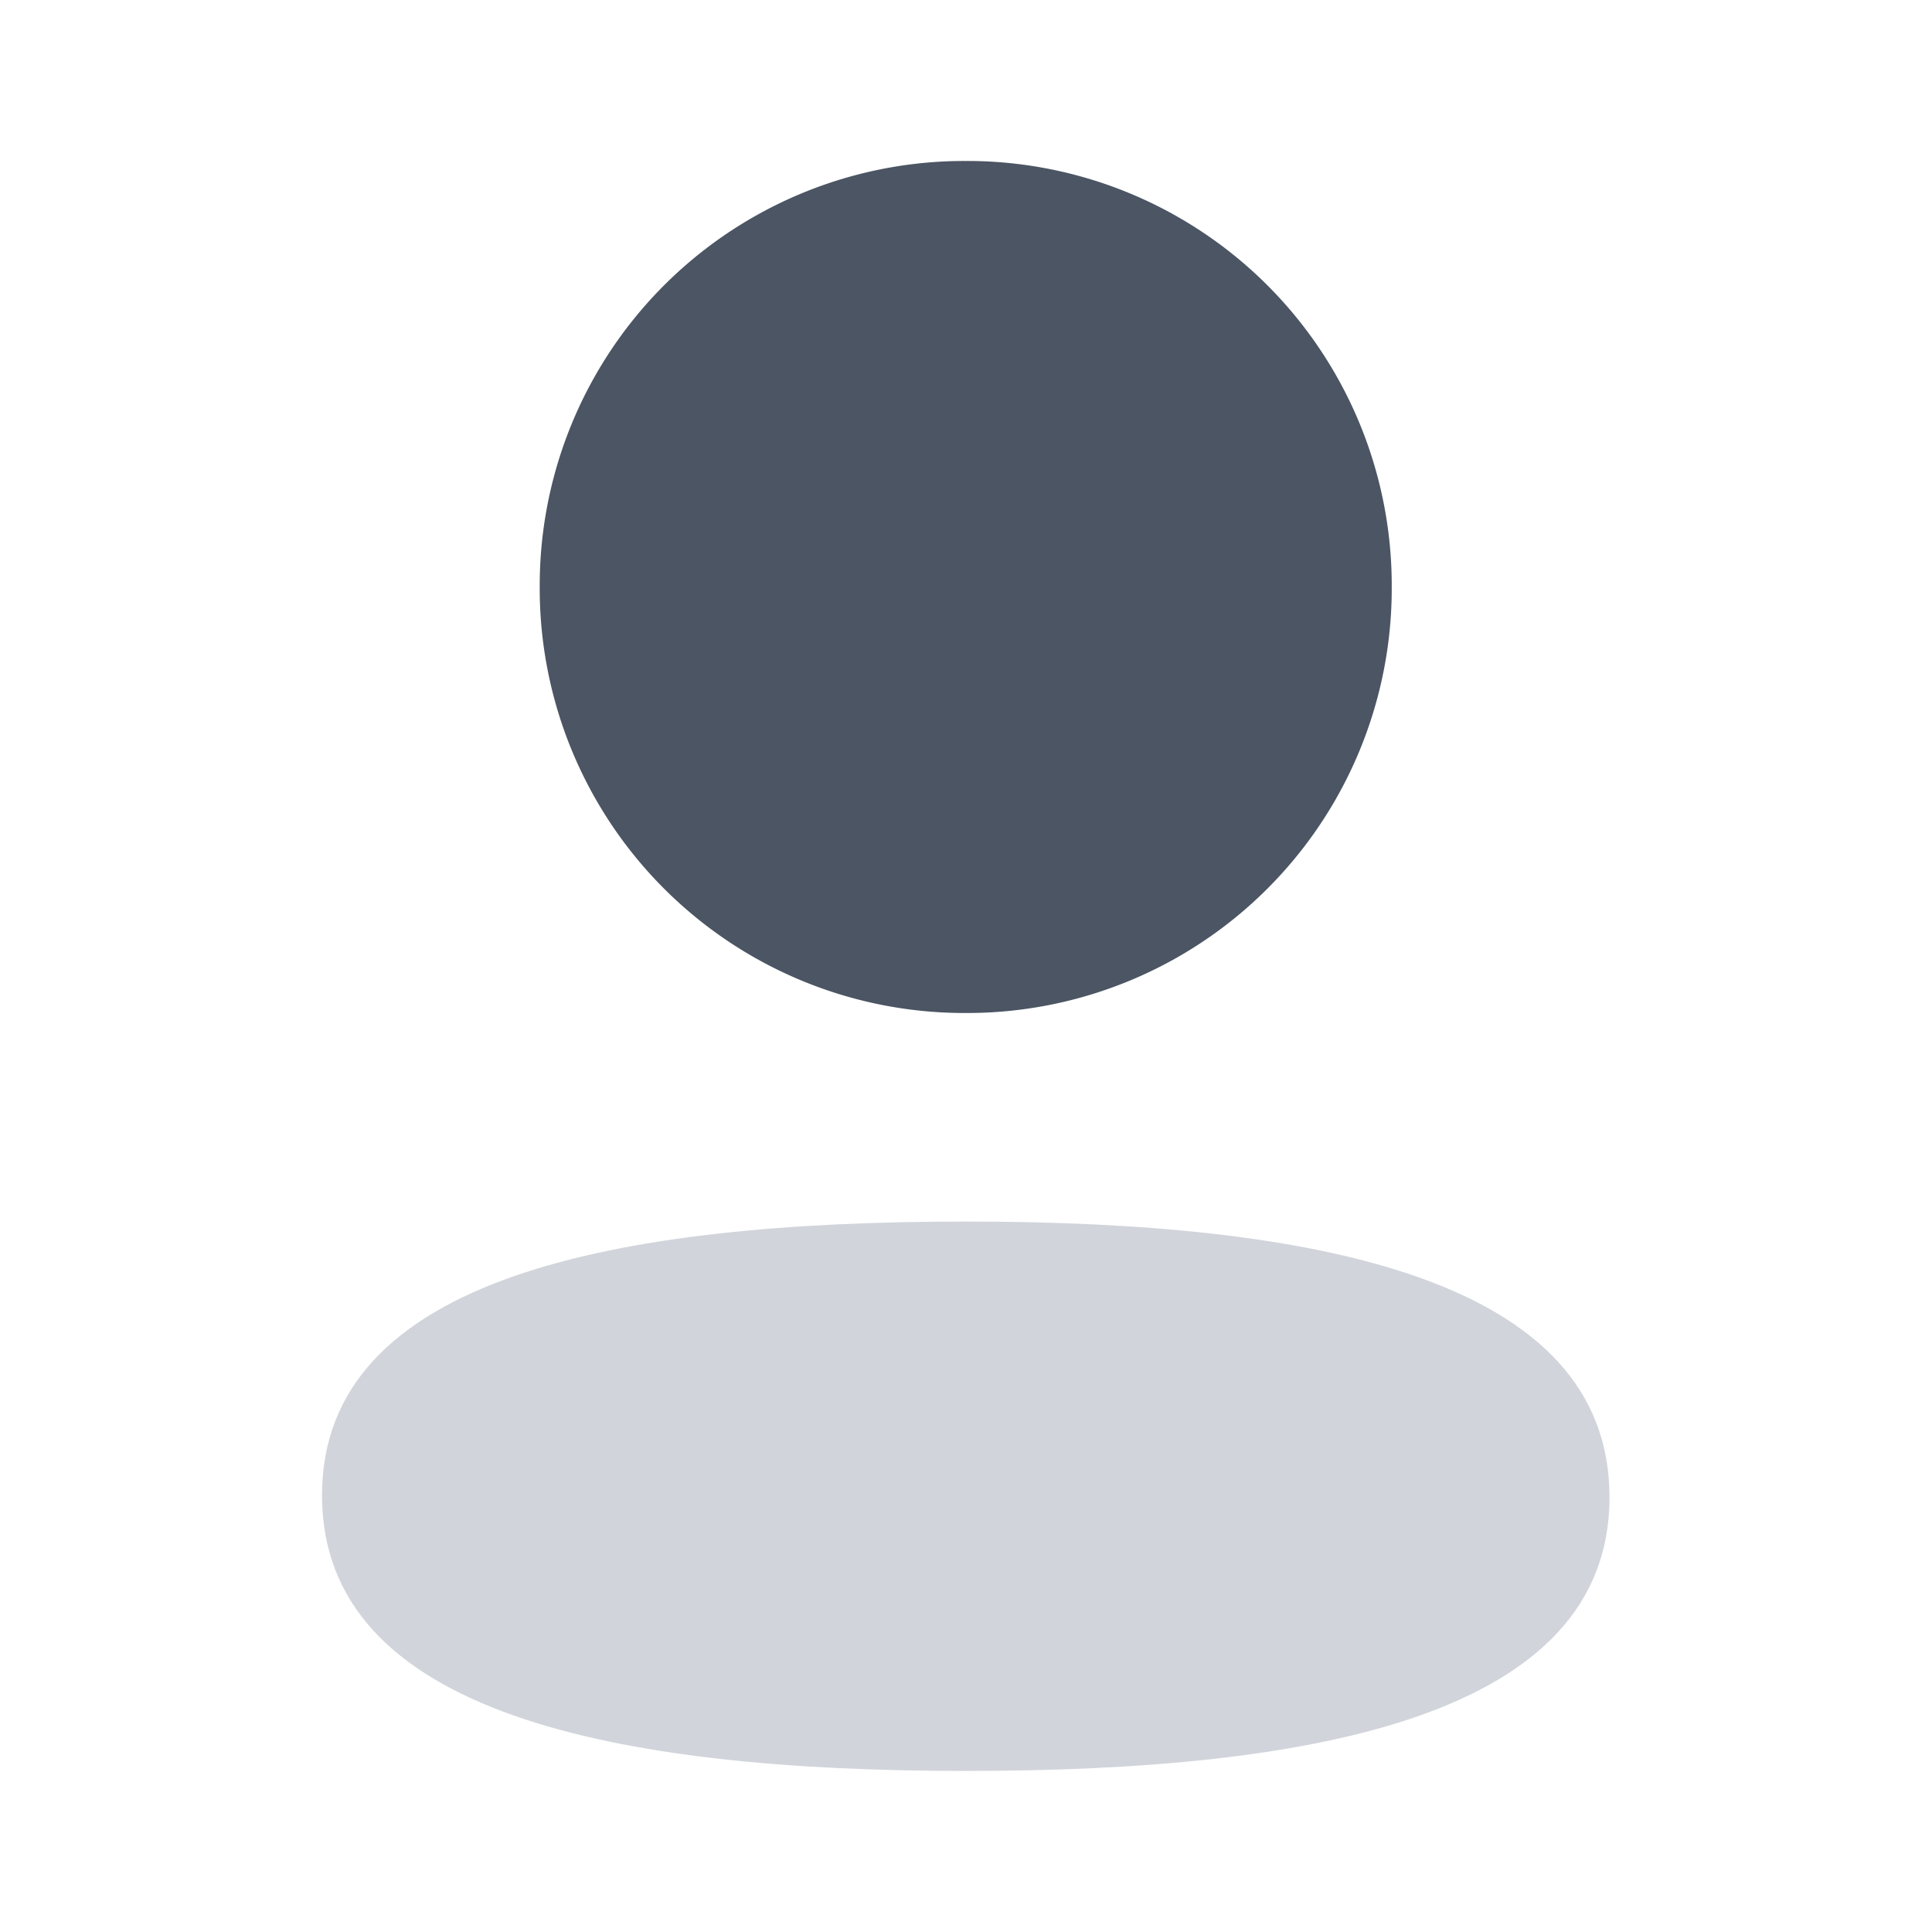 <svg width="56" height="56" fill="none" xmlns="http://www.w3.org/2000/svg"><path d="M27.993 35.407c-10.064 0-18.66 1.587-18.66 7.934 0 6.349 8.542 7.991 18.66 7.991 10.063 0 18.66-1.584 18.66-7.933s-8.54-7.992-18.66-7.992z" fill="#D1D5DB"/><path d="M27.992 29.362A12.304 12.304 0 0040.34 17.014 12.304 12.304 0 0027.992 4.666a12.306 12.306 0 00-12.348 12.348 12.306 12.306 0 0012.348 12.348z" fill="#4B5563"/></svg>